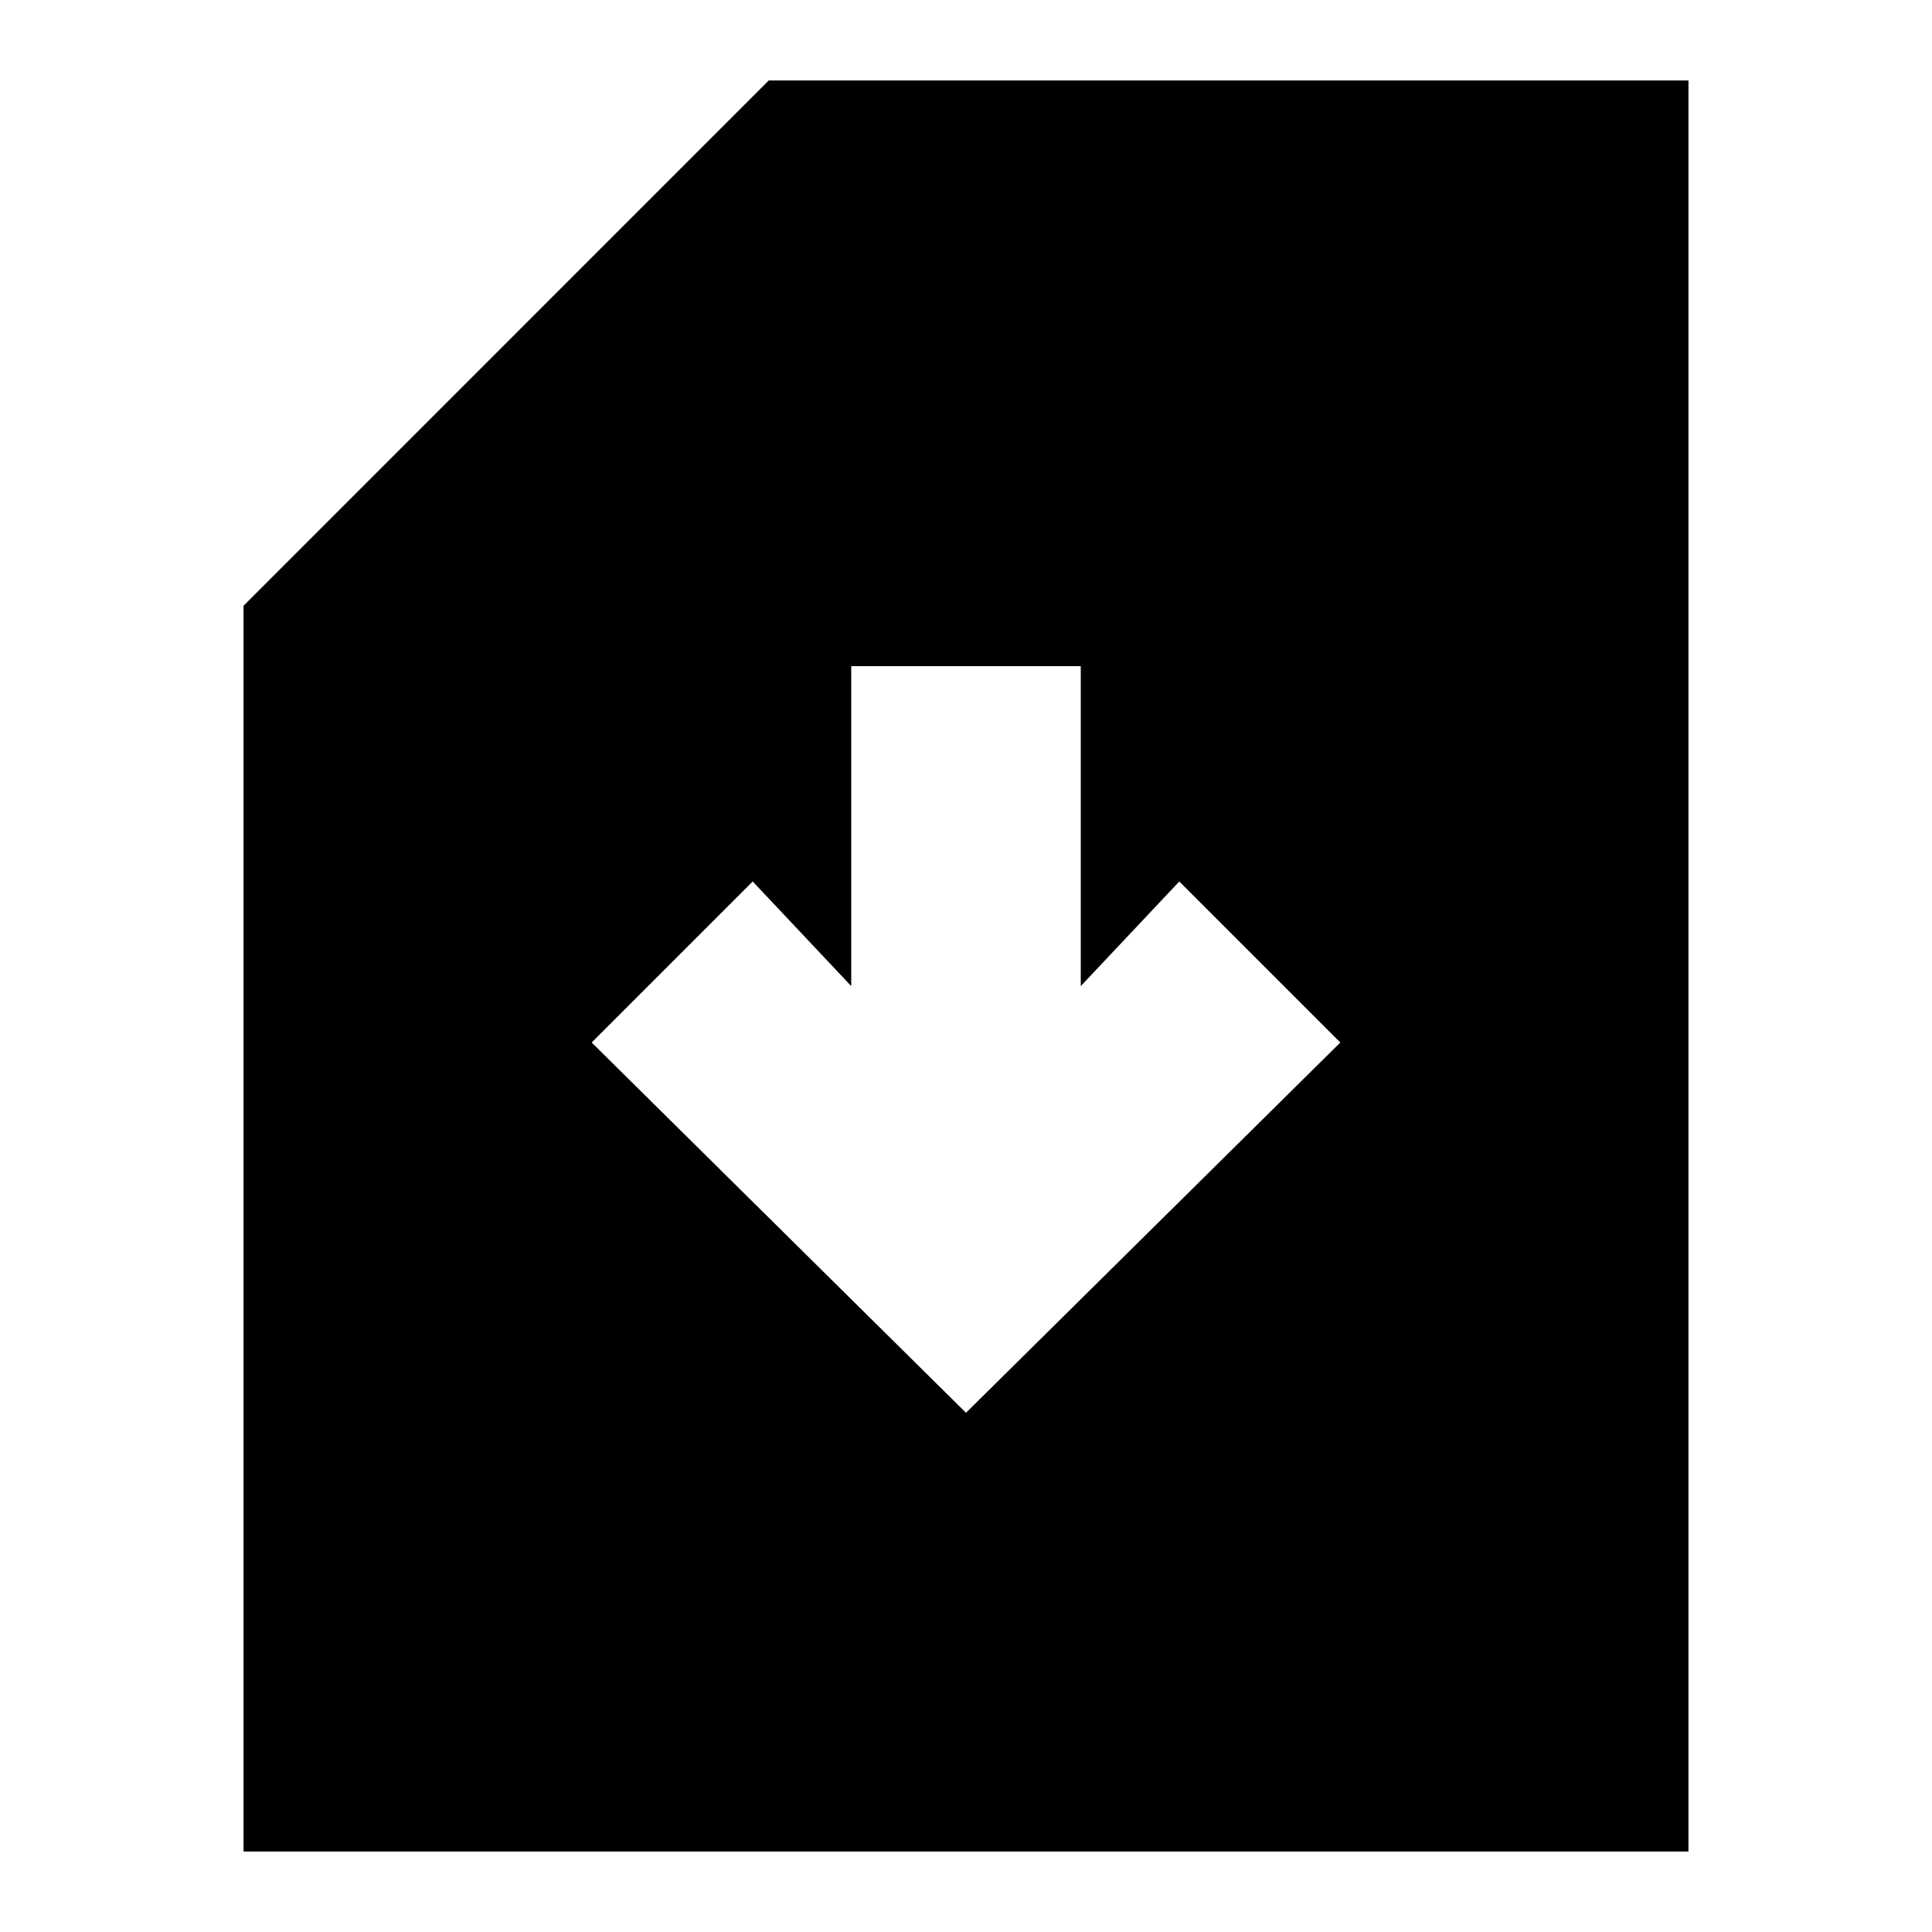<svg xmlns="http://www.w3.org/2000/svg" height="20" width="20"><path d="M2.521 19.167V6.271L7.958 0.833H17.479V19.167ZM10 14.625 13.875 10.792 12.208 9.125 11.188 10.208V6.896H8.812V10.208L7.792 9.125L6.125 10.792Z"/></svg>